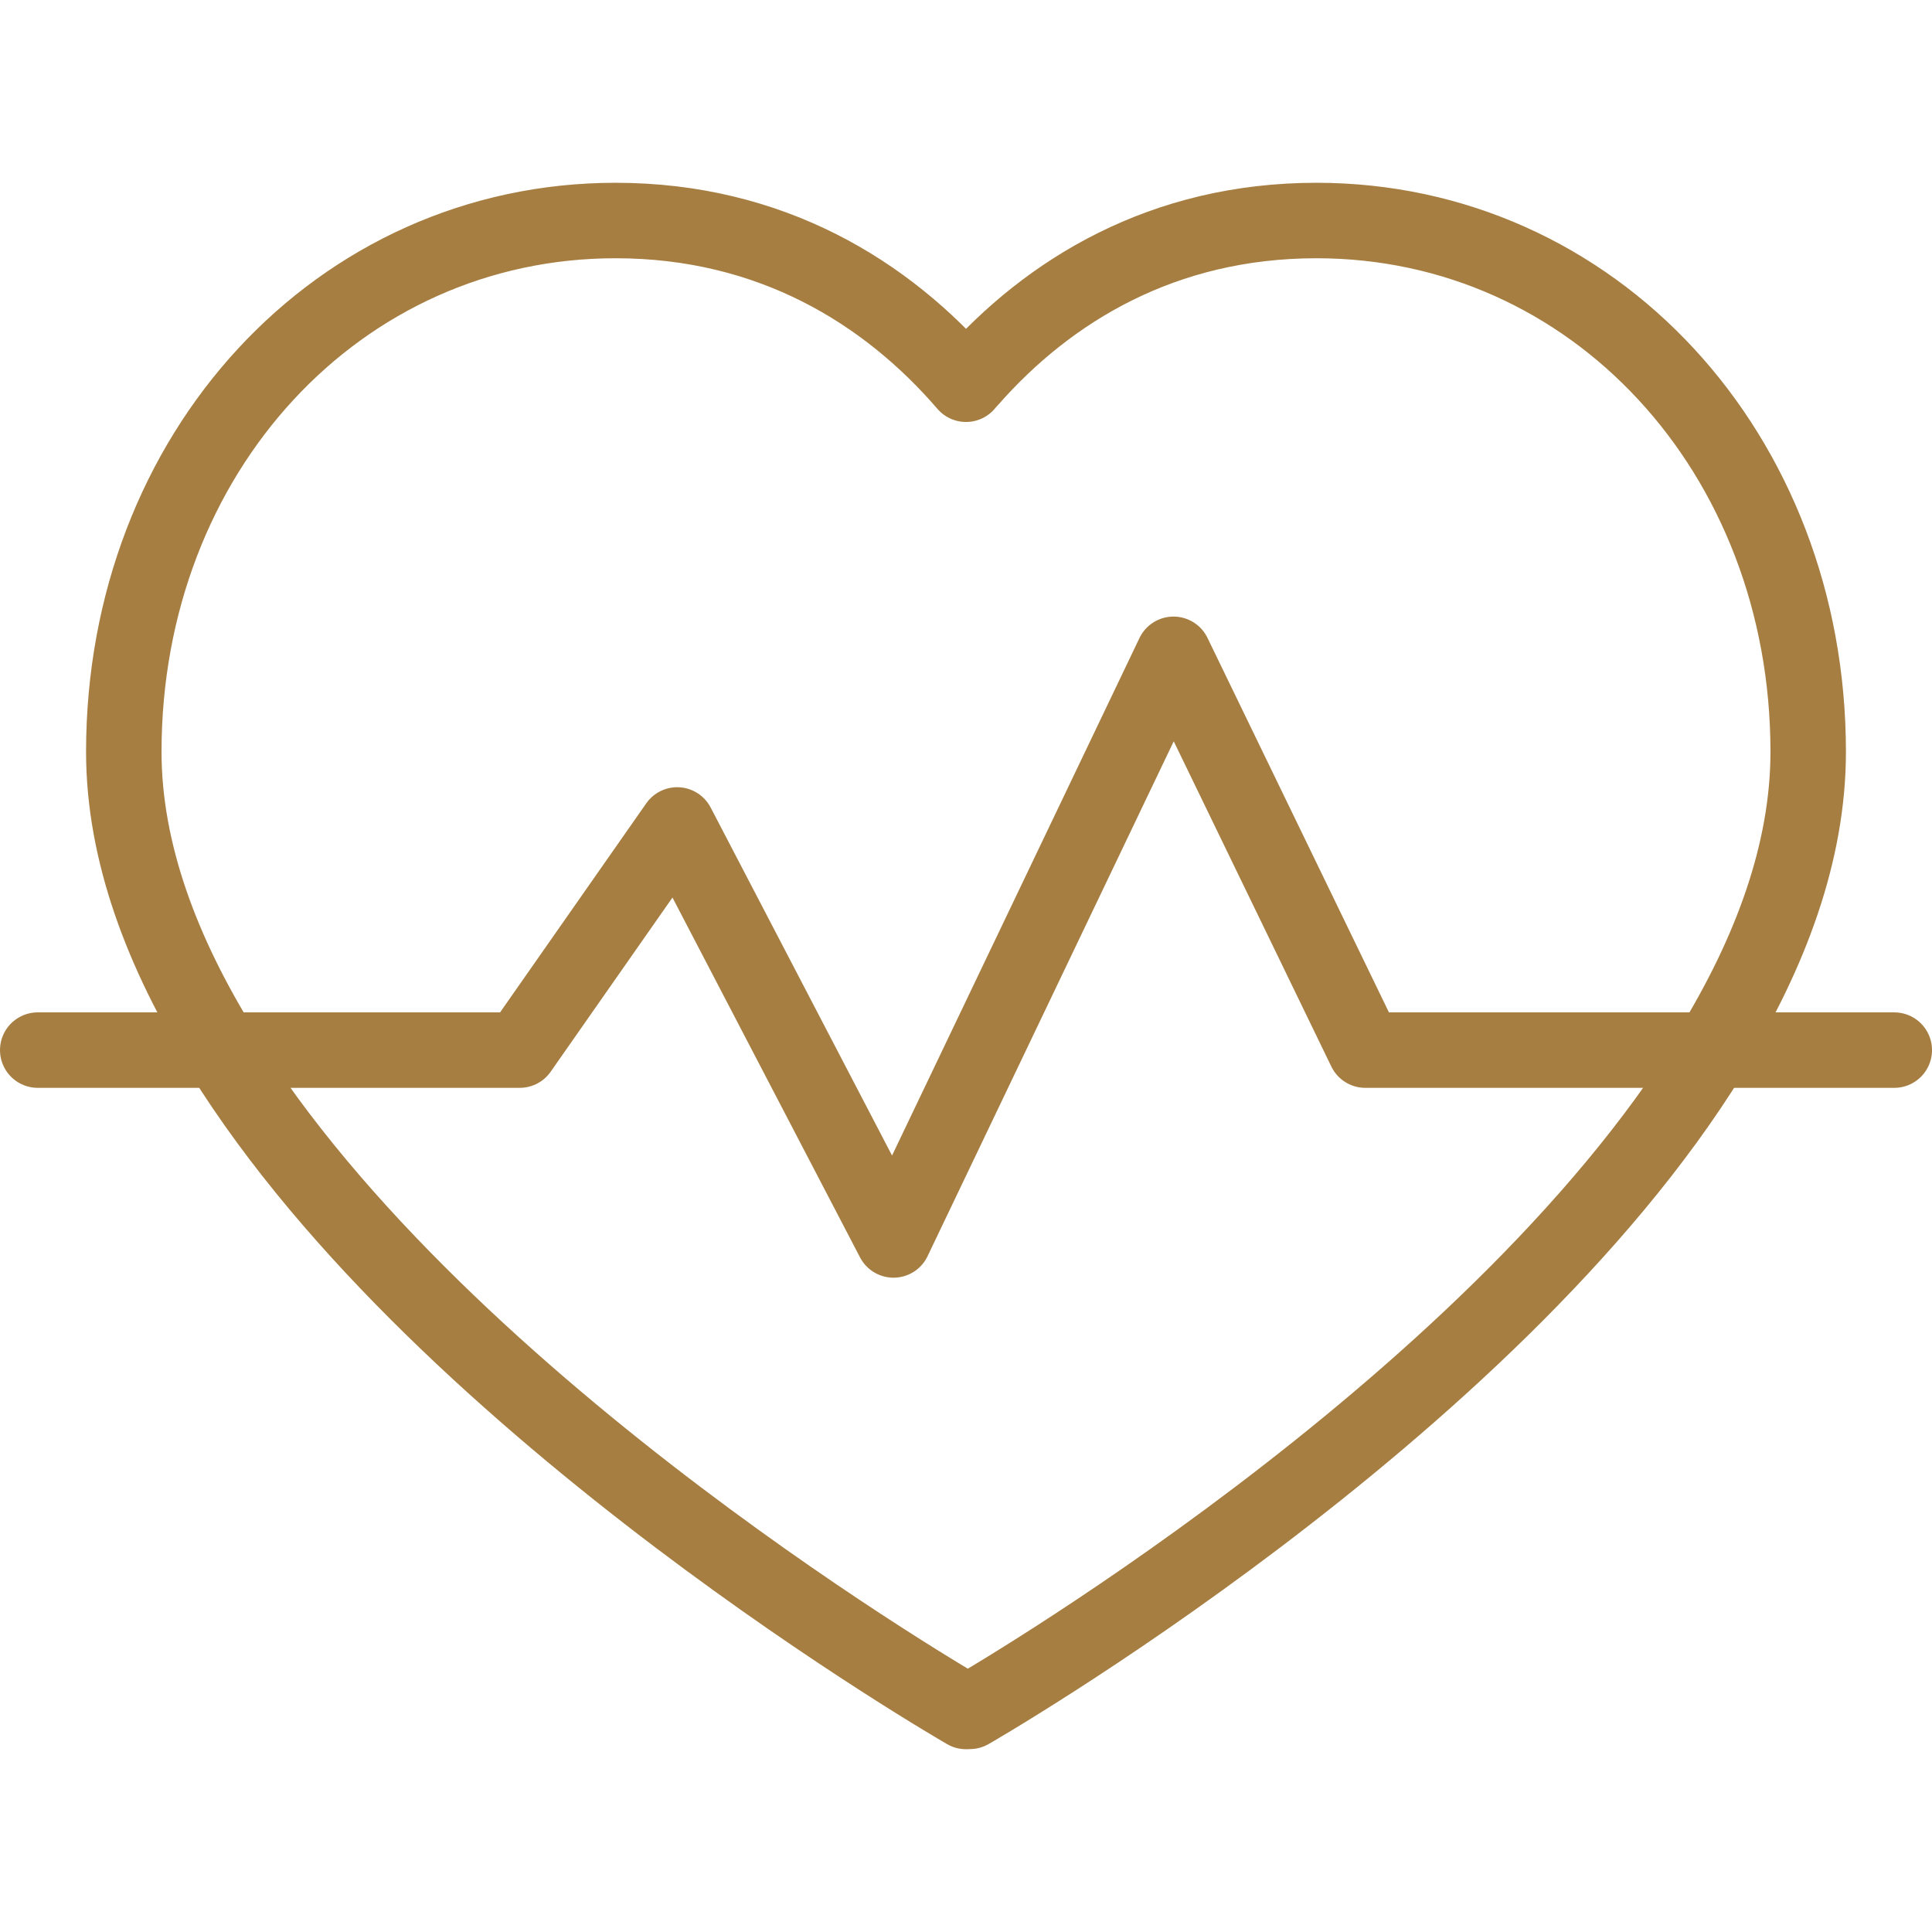<svg xmlns="http://www.w3.org/2000/svg" width="512" height="512"><path d="M453.394 278.29c15.78-25.668 25.798-52.439 25.798-79.046 0-79.152-56.924-140.804-130.317-140.804-40.569 0-70.957 18.444-91.875 42.267-.352.358-.674.733-.993 1.121-20.978-24.361-51.688-43.388-92.881-43.388-73.393 0-130.317 61.652-130.317 140.804 0 26.538 10.153 53.324 26.127 79.046v1c58.926 94.88 197.071 174.27 197.071 174.27l.993-.031s137.854-79.021 196.394-174.239v-1z" fill="none" stroke="#a77e42" stroke-width="20" stroke-linecap="round" stroke-linejoin="round" stroke-miterlimit="10" data-original="#000000"/><path d="M10 278.29h127.734l41.726-59.669 57.326 109.981 74.205-155.204 50.826 104.892H502" fill="none" stroke="#a77e42" stroke-width="20" stroke-linecap="round" stroke-linejoin="round" stroke-miterlimit="10" data-original="#000000"/></svg>
